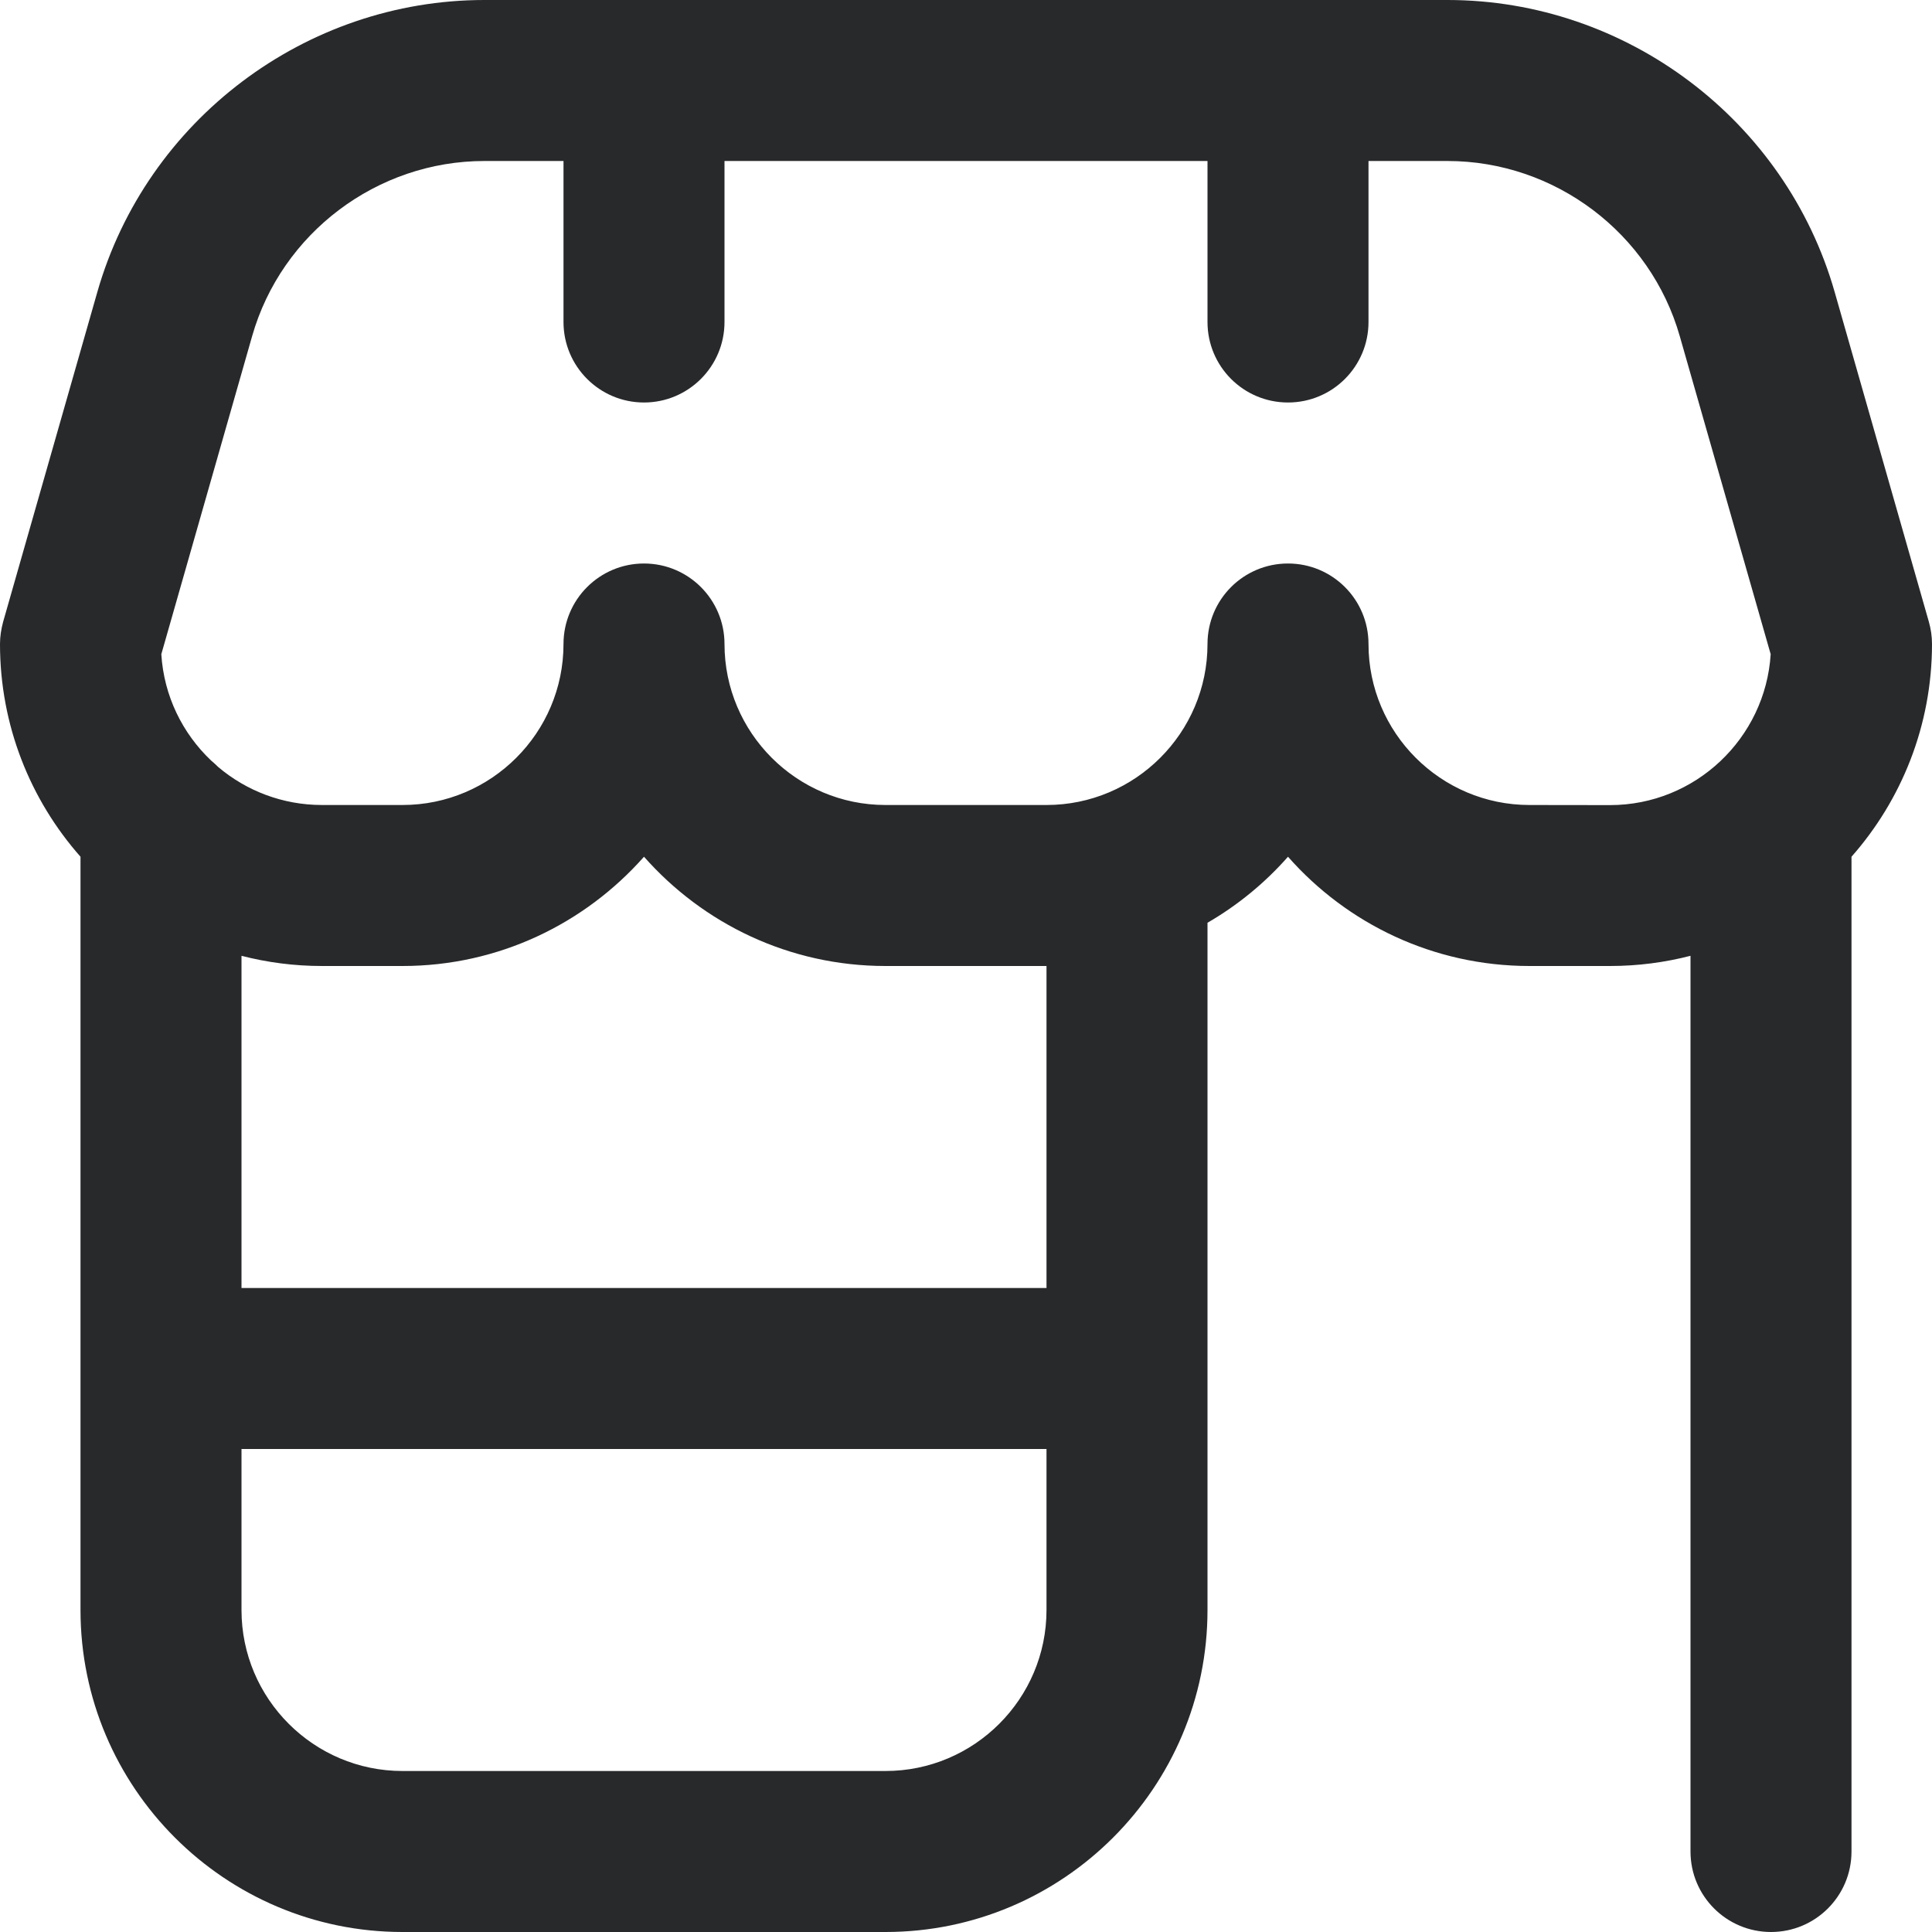 <svg width="18" height="18" viewBox="0 0 18 18" fill="none" xmlns="http://www.w3.org/2000/svg">
<path d="M18 6C18 5.93 17.99 5.861 17.971 5.794L17.093 2.72C16.635 1.118 15.152 0 13.486 0H4.513C2.848 0 1.365 1.118 0.907 2.72L0.029 5.794C0.011 5.861 0 5.93 0 6C0 6.759 0.283 7.453 0.75 7.982V15C0.75 16.654 2.095 18 3.75 18H8.25C9.905 18 11.25 16.654 11.25 15V8.597C11.532 8.434 11.786 8.225 12 7.982C12.55 8.606 13.354 9 14.25 9H15C15.259 9 15.51 8.967 15.75 8.905V17.25C15.75 17.664 16.085 18 16.5 18C16.915 18 17.25 17.664 17.25 17.25V7.982C17.716 7.454 18 6.759 18 6ZM8.25 16.5H3.75C2.923 16.5 2.25 15.827 2.25 15V13.5H9.75V15C9.75 15.827 9.077 16.5 8.25 16.5ZM9.75 12H2.25V8.905C2.49 8.967 2.741 9 3 9H3.75C4.646 9 5.449 8.605 6 7.982C6.551 8.606 7.354 9 8.25 9H9.75V12ZM14.25 7.5C13.423 7.5 12.75 6.827 12.75 6C12.75 5.586 12.415 5.25 12 5.25C11.585 5.25 11.25 5.586 11.25 6C11.25 6.827 10.577 7.5 9.75 7.5H8.25C7.423 7.5 6.75 6.827 6.75 6C6.75 5.586 6.414 5.25 6 5.25C5.586 5.25 5.25 5.586 5.25 6C5.25 6.827 4.577 7.5 3.75 7.5H3C2.632 7.5 2.295 7.367 2.034 7.147C2.012 7.125 1.99 7.105 1.966 7.085C1.7 6.832 1.527 6.484 1.503 6.095L2.349 3.132C2.623 2.171 3.513 1.5 4.513 1.5H5.25V3C5.25 3.414 5.586 3.75 6 3.75C6.414 3.75 6.75 3.414 6.75 3V1.5H11.25V3C11.25 3.414 11.585 3.75 12 3.75C12.415 3.75 12.75 3.414 12.75 3V1.5H13.486C14.486 1.5 15.376 2.171 15.65 3.132L16.497 6.095C16.448 6.878 15.795 7.501 15 7.501L14.25 7.5Z" fill="#28292B"/>
</svg>
